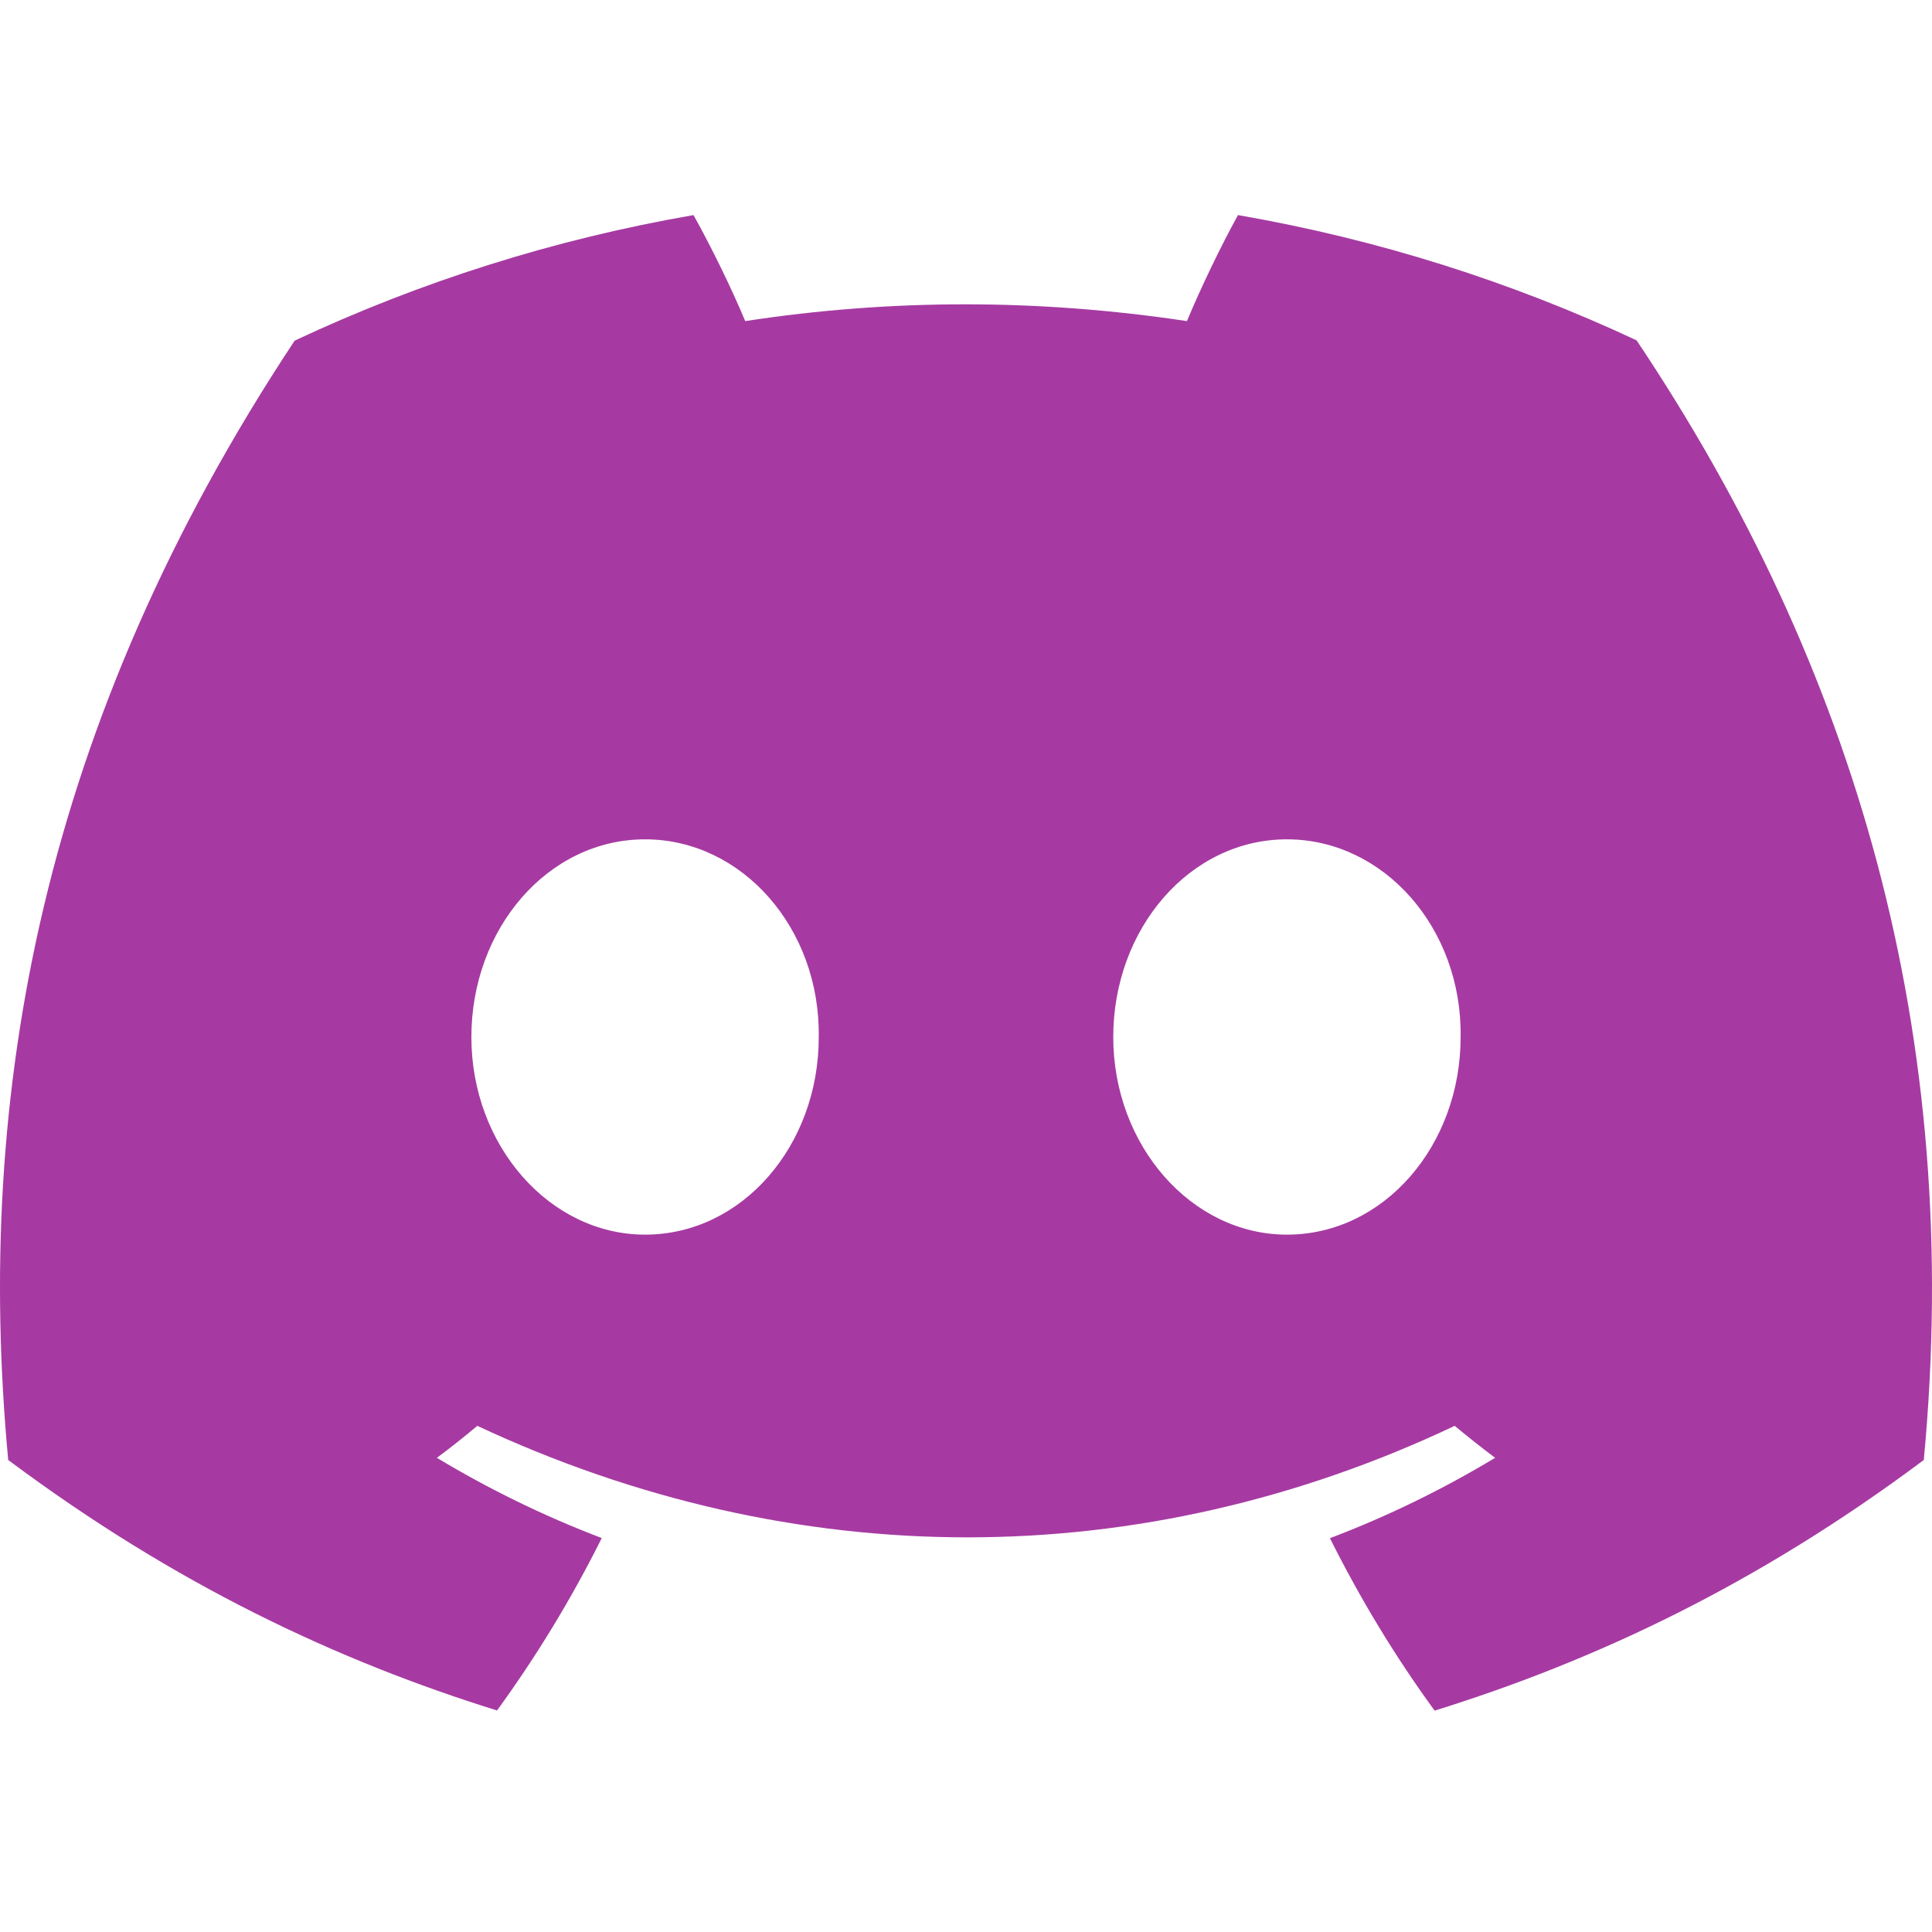<svg fill="#a63aa2" width="52" height="52" viewBox="0 0 64 64" xmlns="http://www.w3.org/2000/svg"><g clip-path="url(#clip0_412_53)"><path d="M54.214 11.274C50.071 9.336 45.642 7.927 41.01 7.125C40.442 8.153 39.777 9.536 39.319 10.637C34.396 9.896 29.518 9.896 24.686 10.637C24.228 9.536 23.548 8.153 22.974 7.125C18.338 7.927 13.903 9.341 9.761 11.284C1.404 23.912 -0.861 36.225 0.272 48.364C5.814 52.503 11.185 55.017 16.465 56.662C17.769 54.868 18.932 52.96 19.934 50.95C18.026 50.225 16.199 49.331 14.472 48.292C14.93 47.953 15.378 47.598 15.811 47.233C26.342 52.158 37.784 52.158 48.189 47.233C48.627 47.598 49.075 47.953 49.528 48.292C47.796 49.336 45.964 50.23 44.056 50.955C45.058 52.96 46.215 54.873 47.524 56.667C52.81 55.022 58.186 52.508 63.728 48.364C65.057 34.292 61.458 22.092 54.214 11.274ZM21.369 40.899C18.207 40.899 15.615 37.947 15.615 34.354C15.615 30.76 18.152 27.804 21.369 27.804C24.585 27.804 27.177 30.755 27.122 34.354C27.127 37.947 24.585 40.899 21.369 40.899ZM42.631 40.899C39.47 40.899 36.878 37.947 36.878 34.354C36.878 30.76 39.415 27.804 42.631 27.804C45.848 27.804 48.44 30.755 48.385 34.354C48.385 37.947 45.848 40.899 42.631 40.899Z"/></g><defs><clipPath id="clip0_412_53"><rect width="64" height="64" fill="white"/></clipPath></defs></svg>